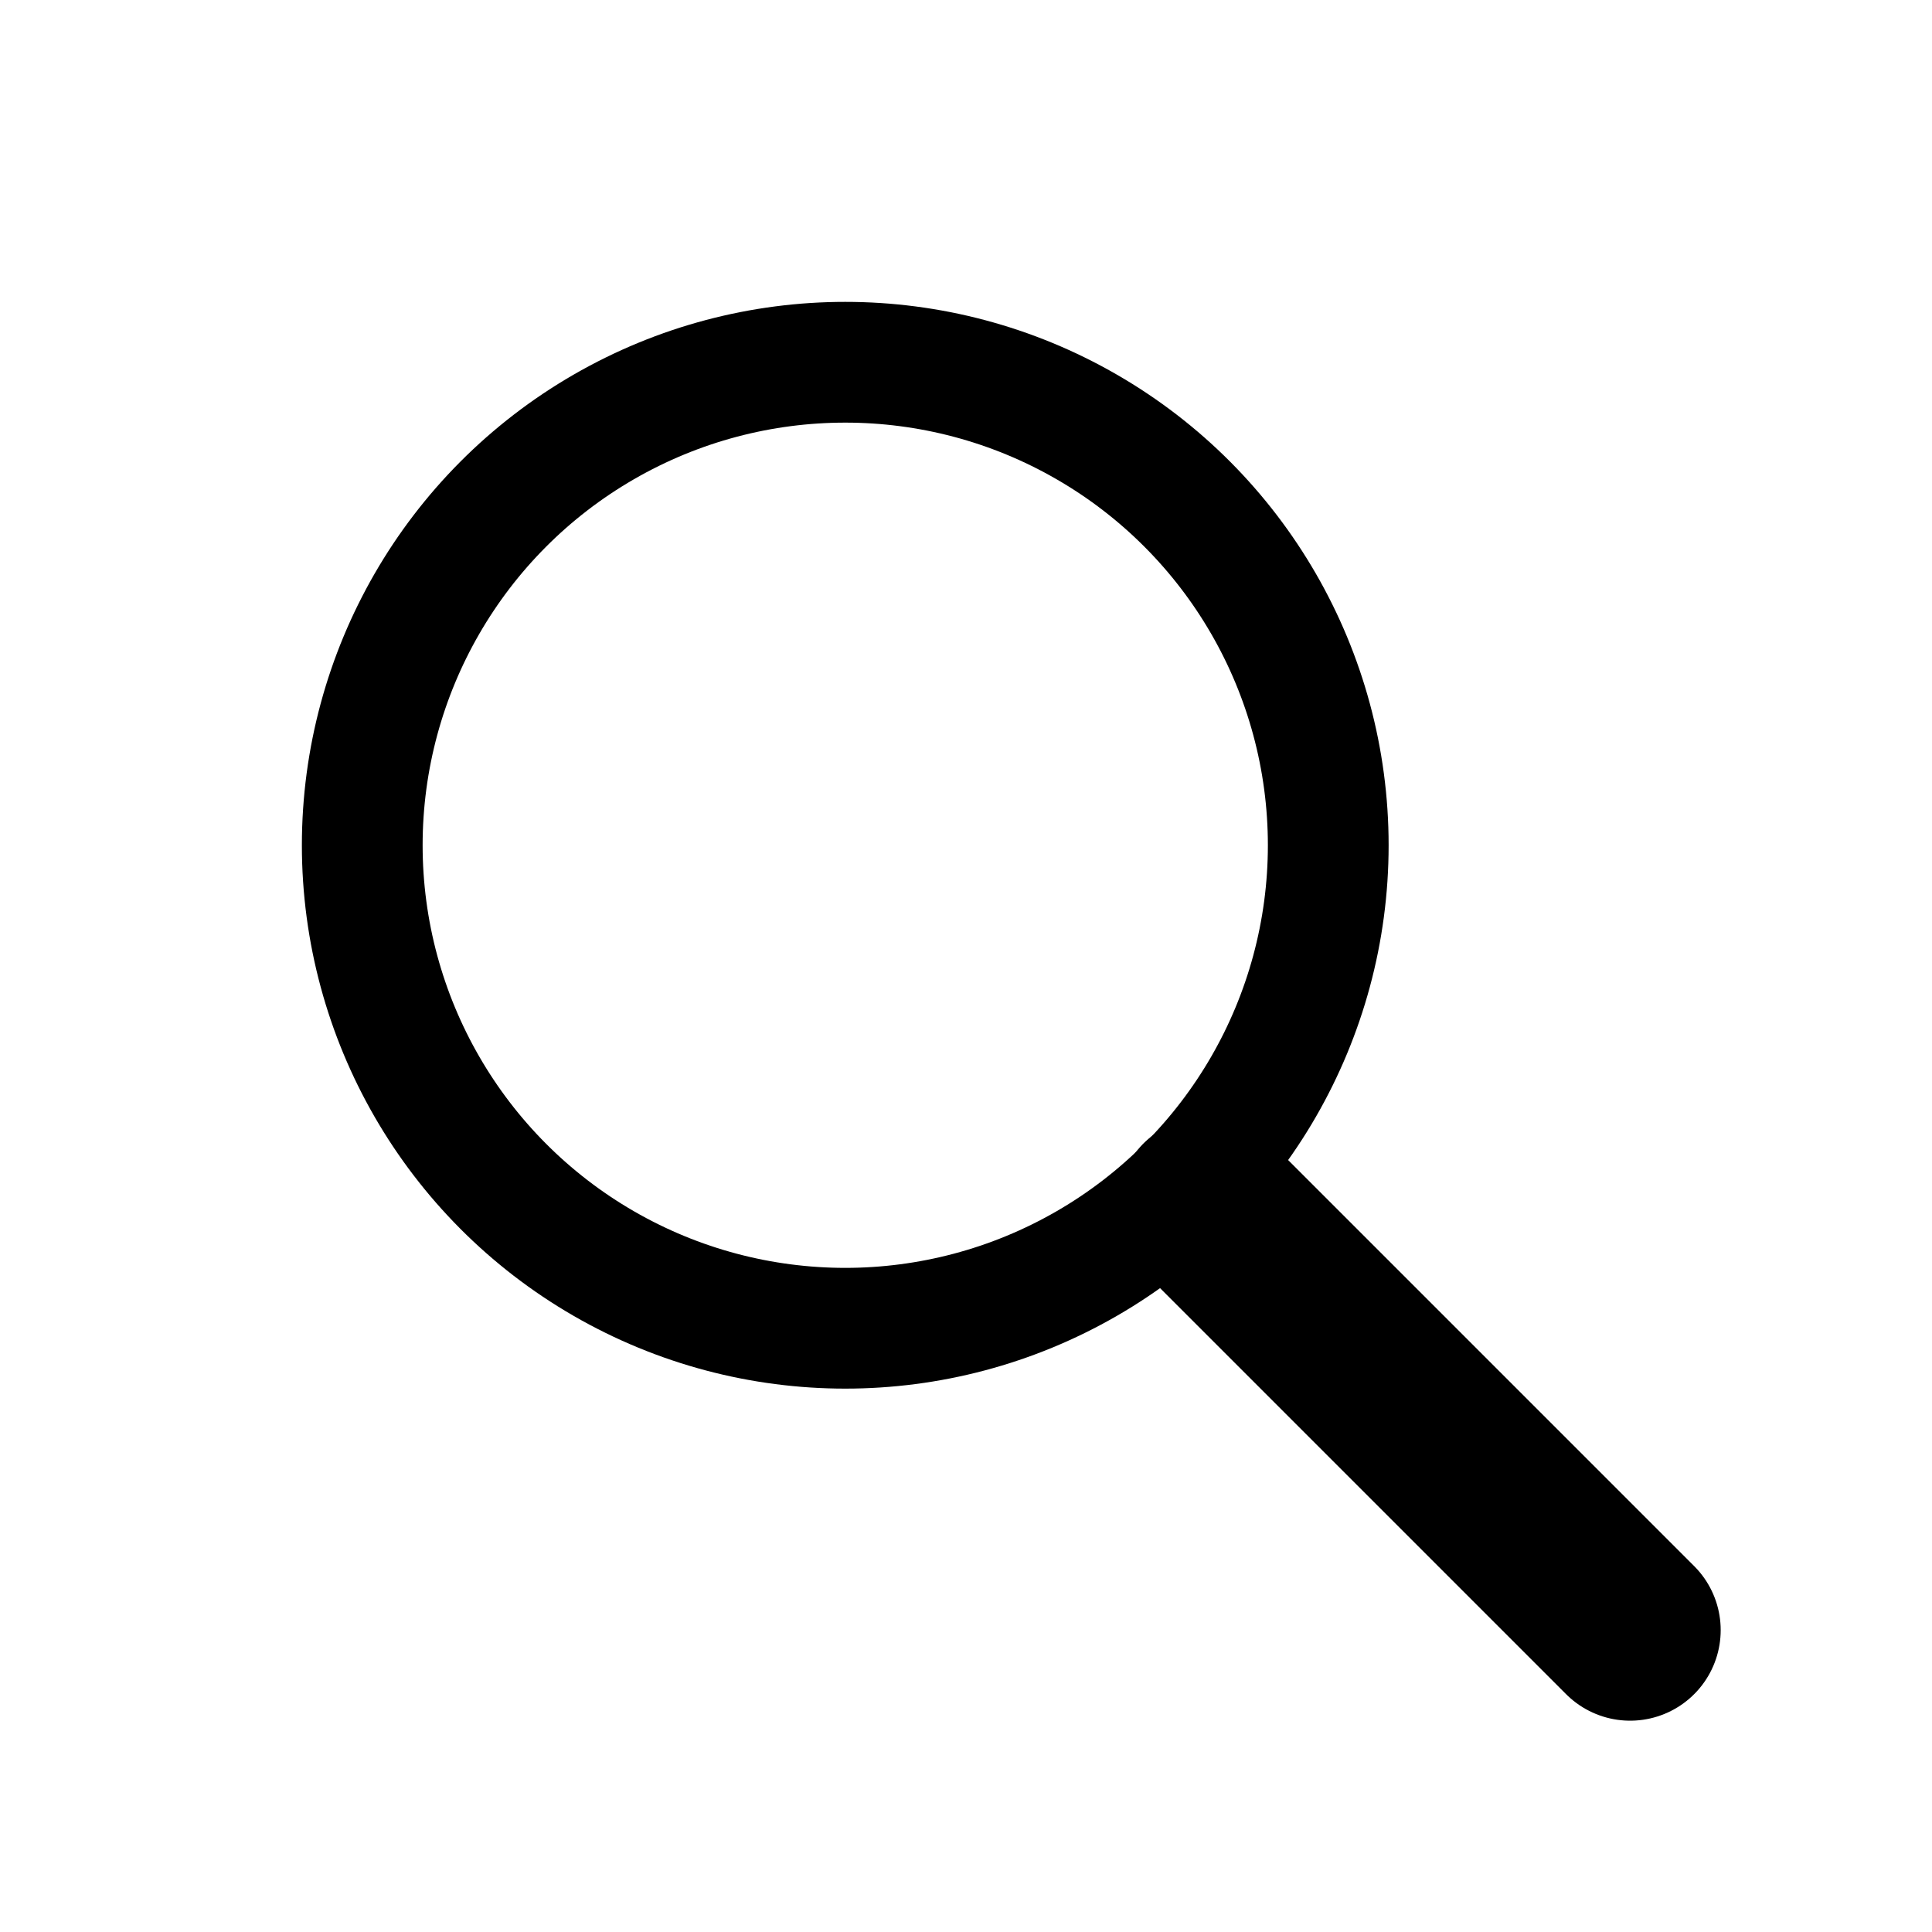 <svg version="1.1" viewBox="0 0 32 32" xmlns="http://www.w3.org/2000/svg">
 <g fill="none" stroke="#000000" stroke-linecap="round" stroke-linejoin="round">
  <circle cx="14" cy="14" r="8" stroke-width="2"/>
  <path d="m20 20 7 7" stroke-width="3"/>
 </g>
</svg>
